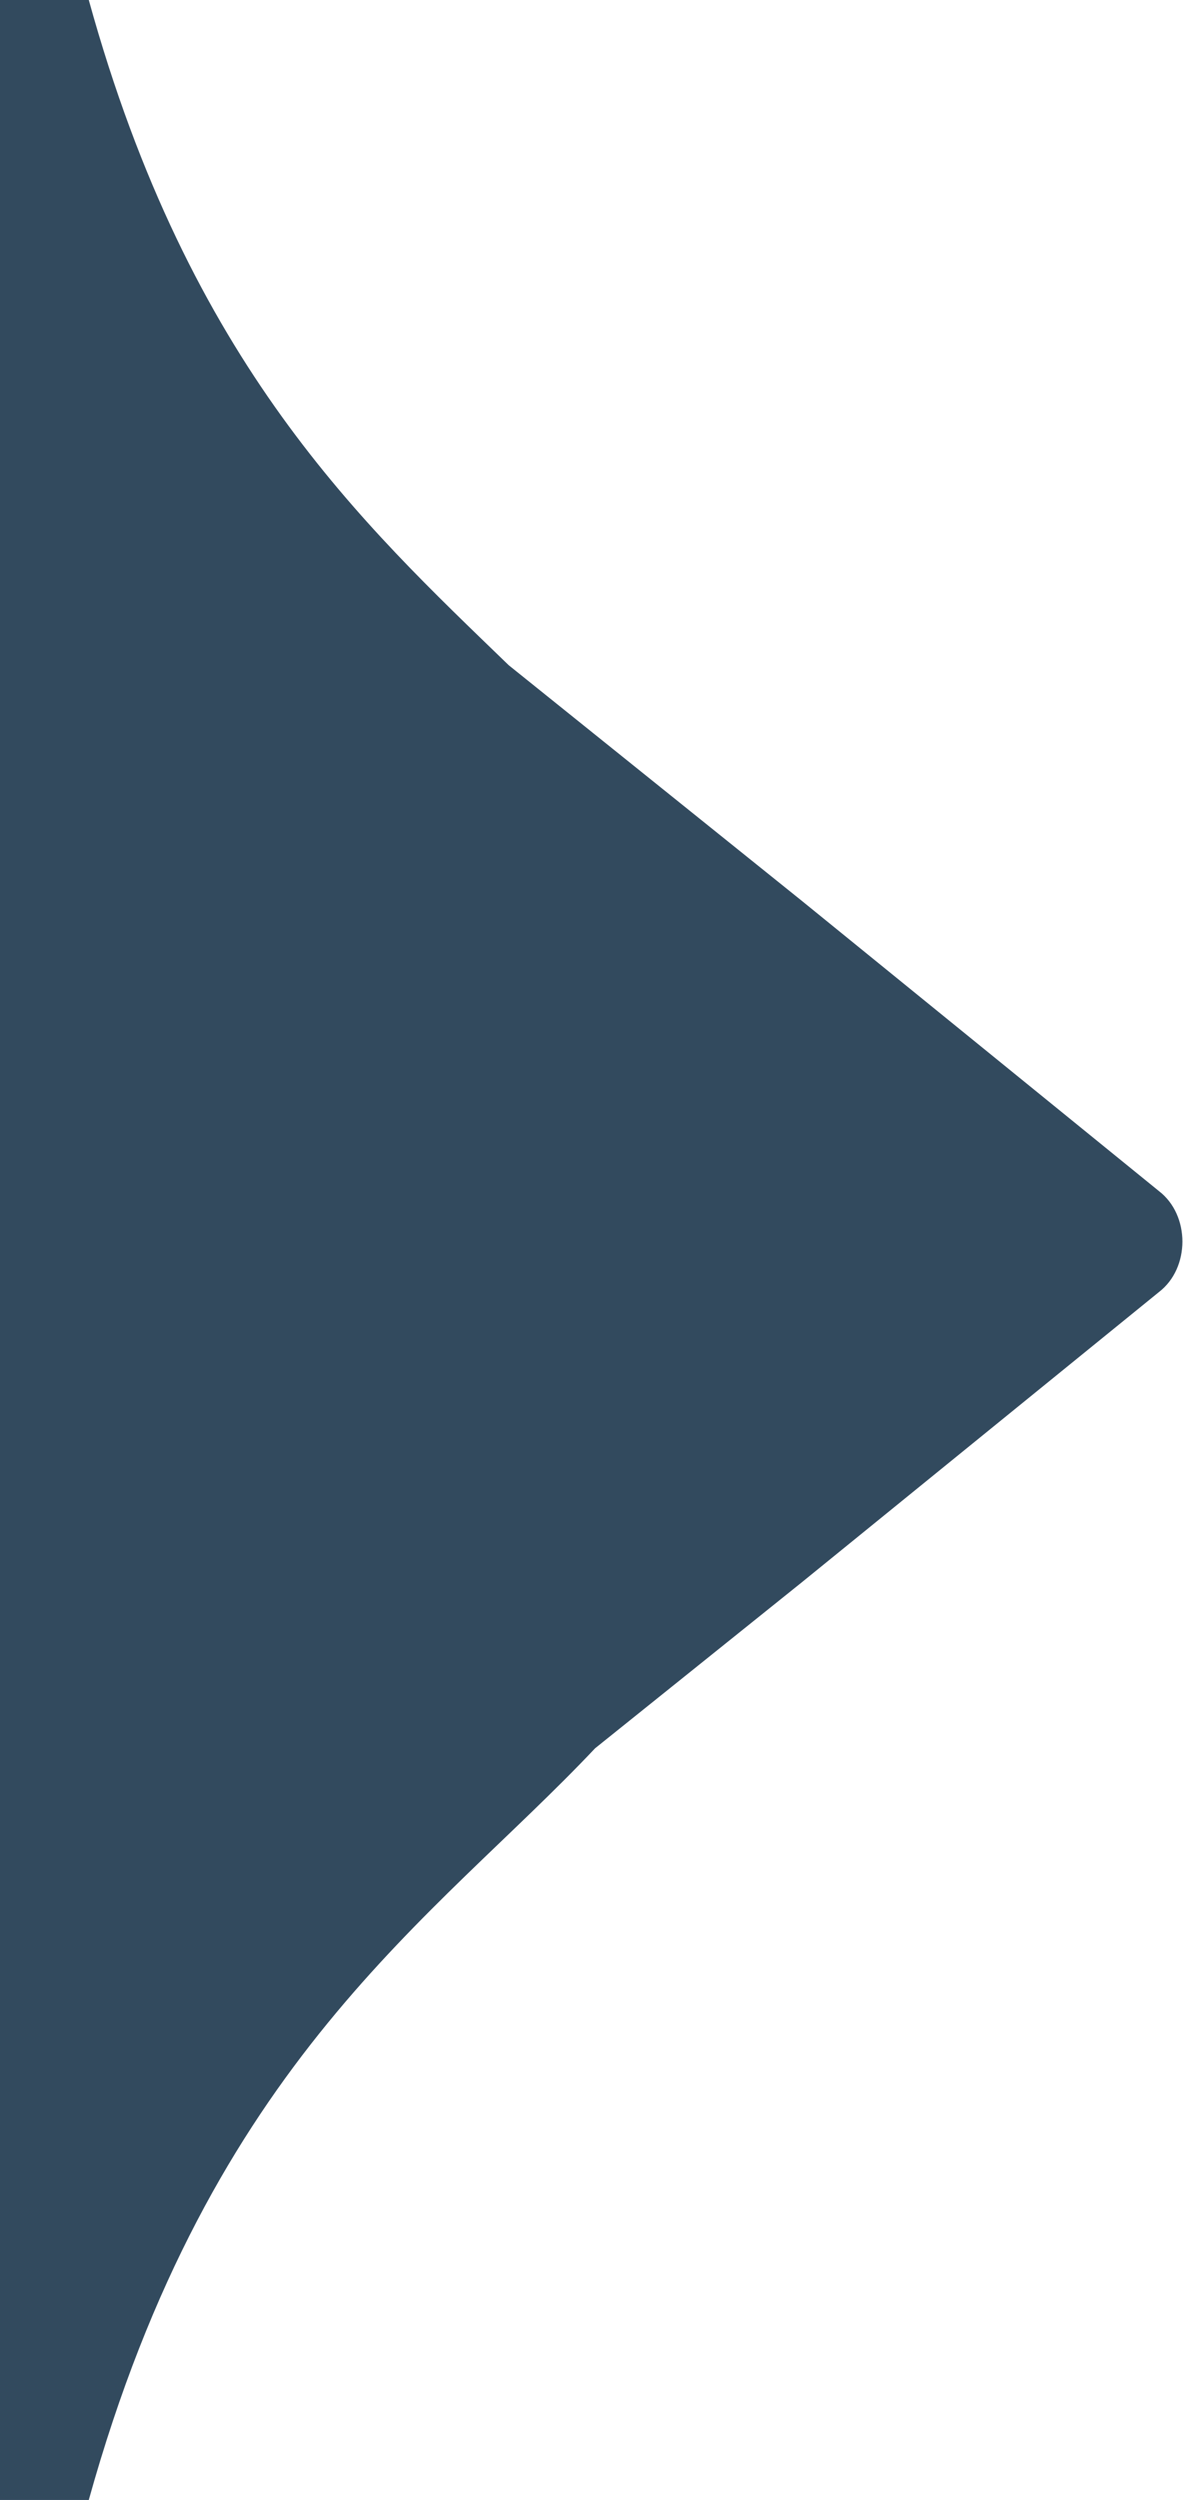 <?xml version="1.0" encoding="utf-8"?>
<!-- Generator: Adobe Illustrator 26.3.1, SVG Export Plug-In . SVG Version: 6.00 Build 0)  -->
<svg version="1.1" id="Layer_1" xmlns="http://www.w3.org/2000/svg" xmlns:xlink="http://www.w3.org/1999/xlink" x="0px" y="0px"
	 viewBox="0 0 49.3 104.1" style="enable-background:new 0 0 49.3 104.1;" xml:space="preserve">
<style type="text/css">
	.st0{fill:#324A5E;}
</style>
<path d="M30,52.1c0,22.6-18.8,18.8-26.6,46H0v-92h3.4C11.2,33.3,30,29.4,30,52.1z"/>
<path class="st0" d="M48.3,49.6L33.4,37.5l-12.2-9.8C15.1,21.8,7.9,15.2,3.7,0H0v104.1h3.7c5.1-18.3,14.4-24.2,21.1-31.3l8.6-6.9
	l14.9-12.1C49.6,52.8,49.6,50.6,48.3,49.6z"/>
<ellipse class="st0" cx="-207.2" cy="44.5" rx="19" ry="55.5"/>
</svg>
